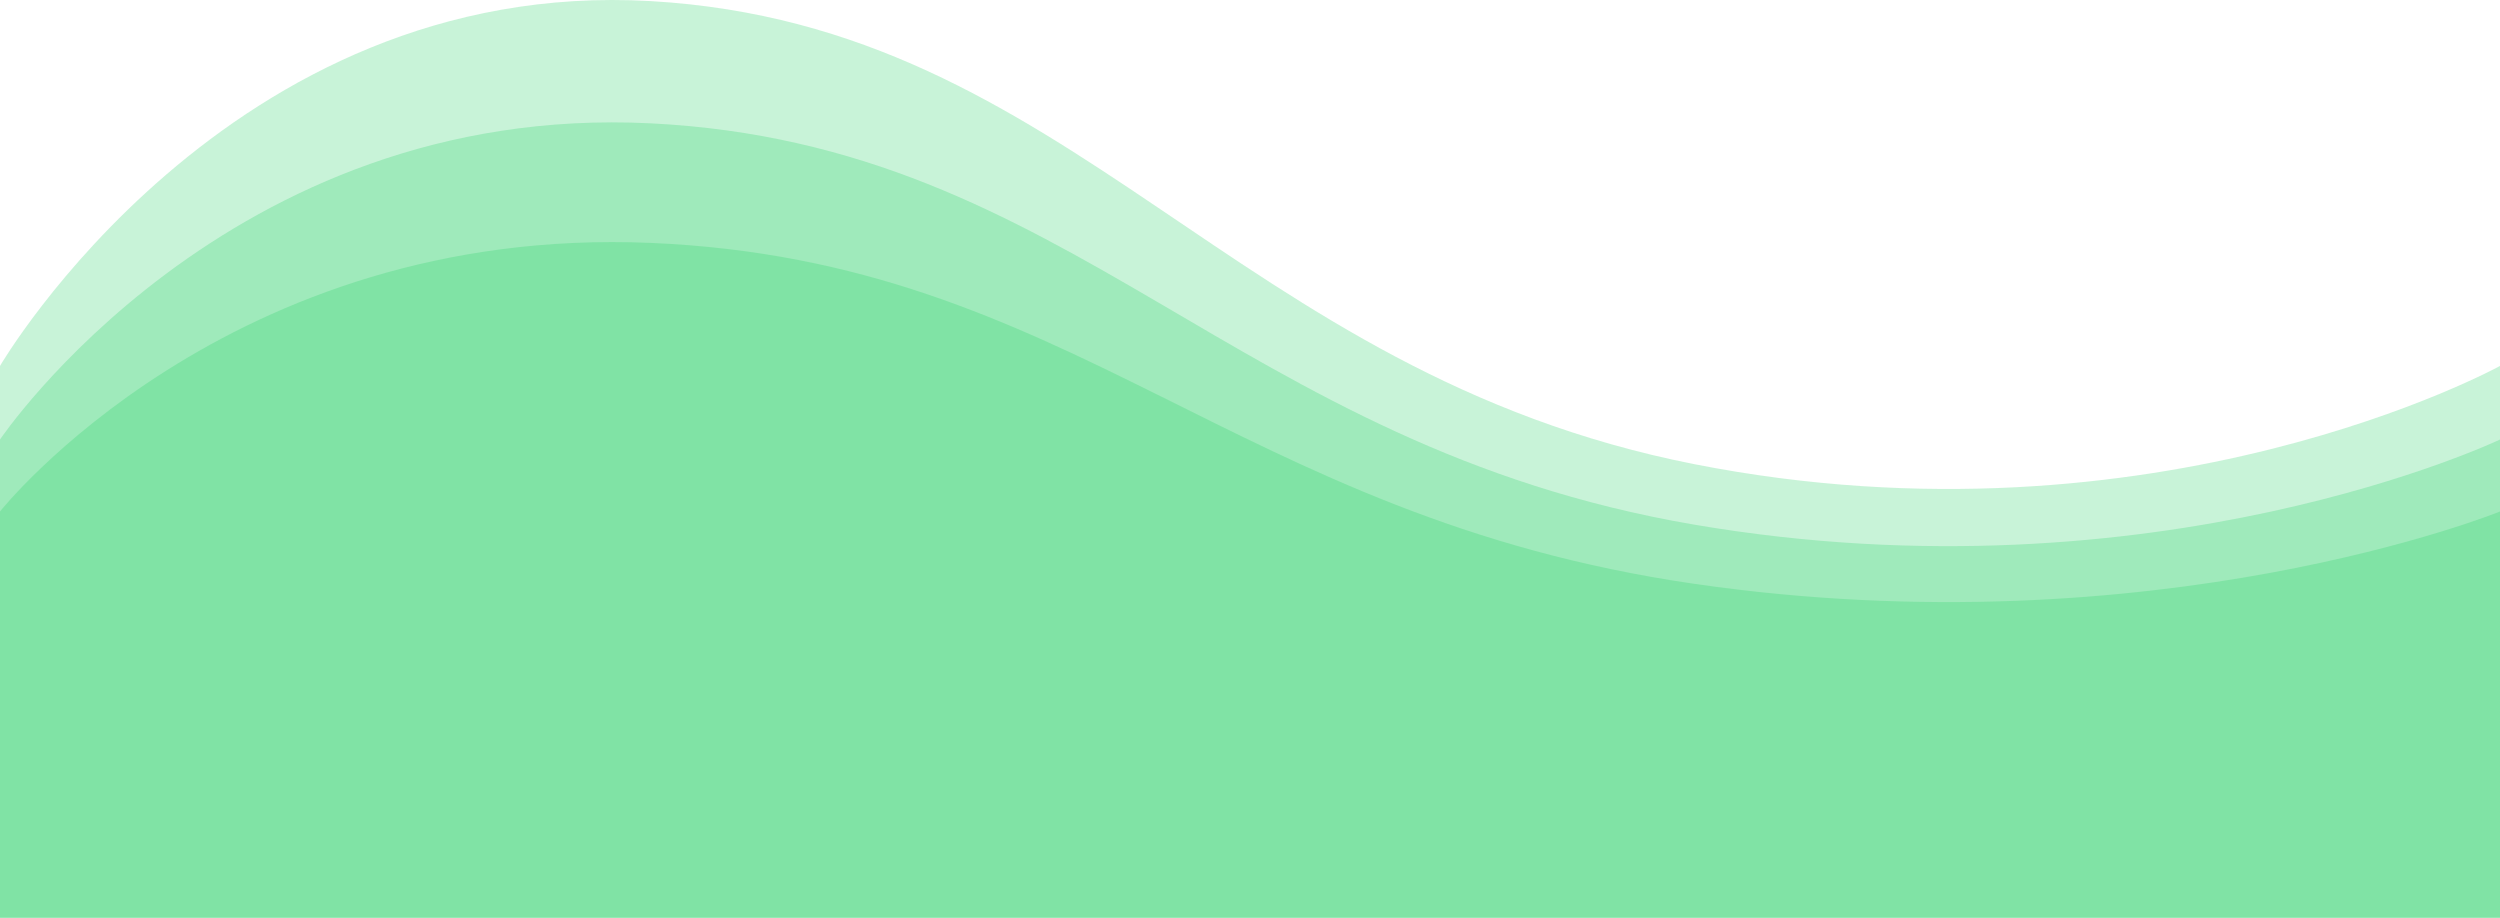 <svg xmlns="http://www.w3.org/2000/svg" width="726" height="266.537" viewBox="0 0 726 266.537">
  <g id="whatsapp_vector" transform="translate(0 -2662.463)">
    <path id="Path_1195" data-name="Path 1195" d="M0,0S66-83.25,189-78,357.75,1.5,492,21,726,0,726,0V118H0Z" transform="translate(0 2811)" fill="#25d366" opacity="0.25"/>
    <path id="Path_1196" data-name="Path 1196" d="M0,13.859s66-98,189-91.817S357.75,15.625,492,38.579s234-24.72,234-24.72v138.9H0Z" transform="translate(0 2776.238)" fill="#25d366" opacity="0.25"/>
    <path id="whatsapp_vector-2" data-name="whatsapp_vector" d="M0,28.027S66-85.045,189-77.915,357.75,30.065,492,56.55,726,28.027,726,28.027V188.3H0Z" transform="translate(0 2740.701)" fill="#25d366" opacity="0.25"/>
  </g>
</svg>
